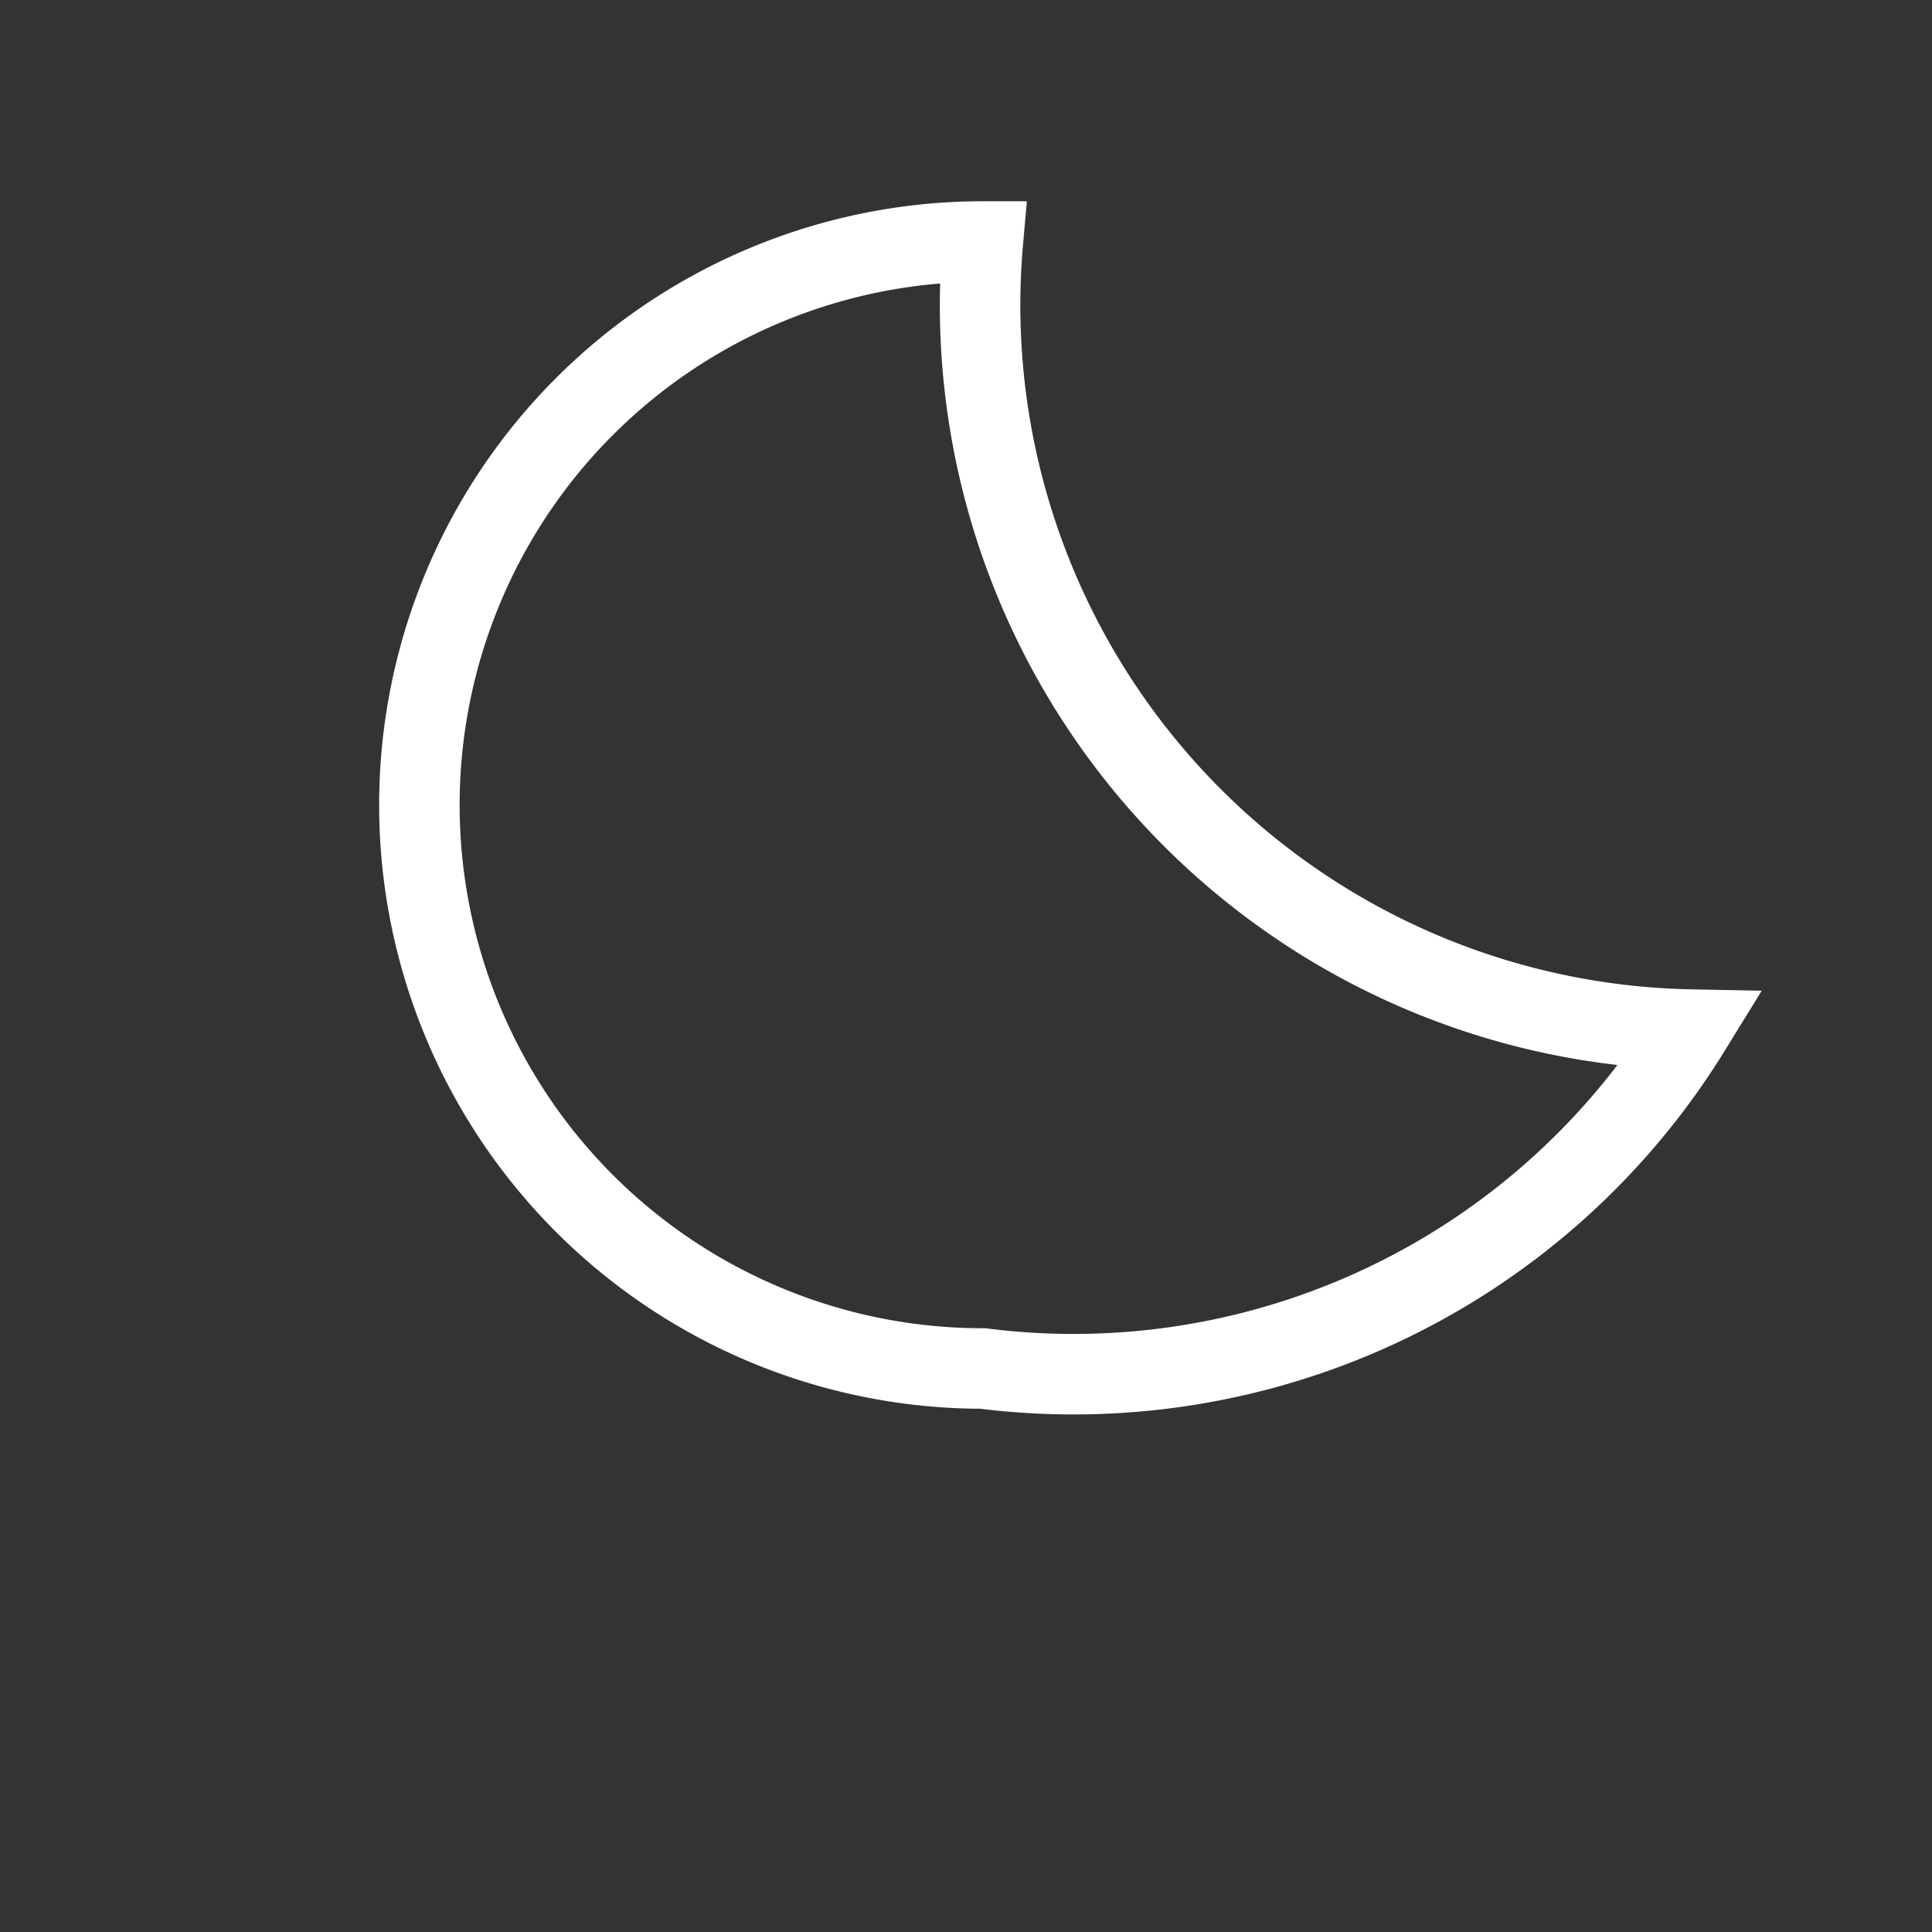 <svg xmlns="http://www.w3.org/2000/svg" fill="none" viewBox="0 0 24 24" stroke="#fff">
  <rect x="0" y="0" width="24" height="24" fill="#333333" stroke="none"/>
  <path d="M21 12.79A9 9 0 0112.21 3a7 7 0 000 14 9 9 0 008.79-4.21z"/>
</svg>
